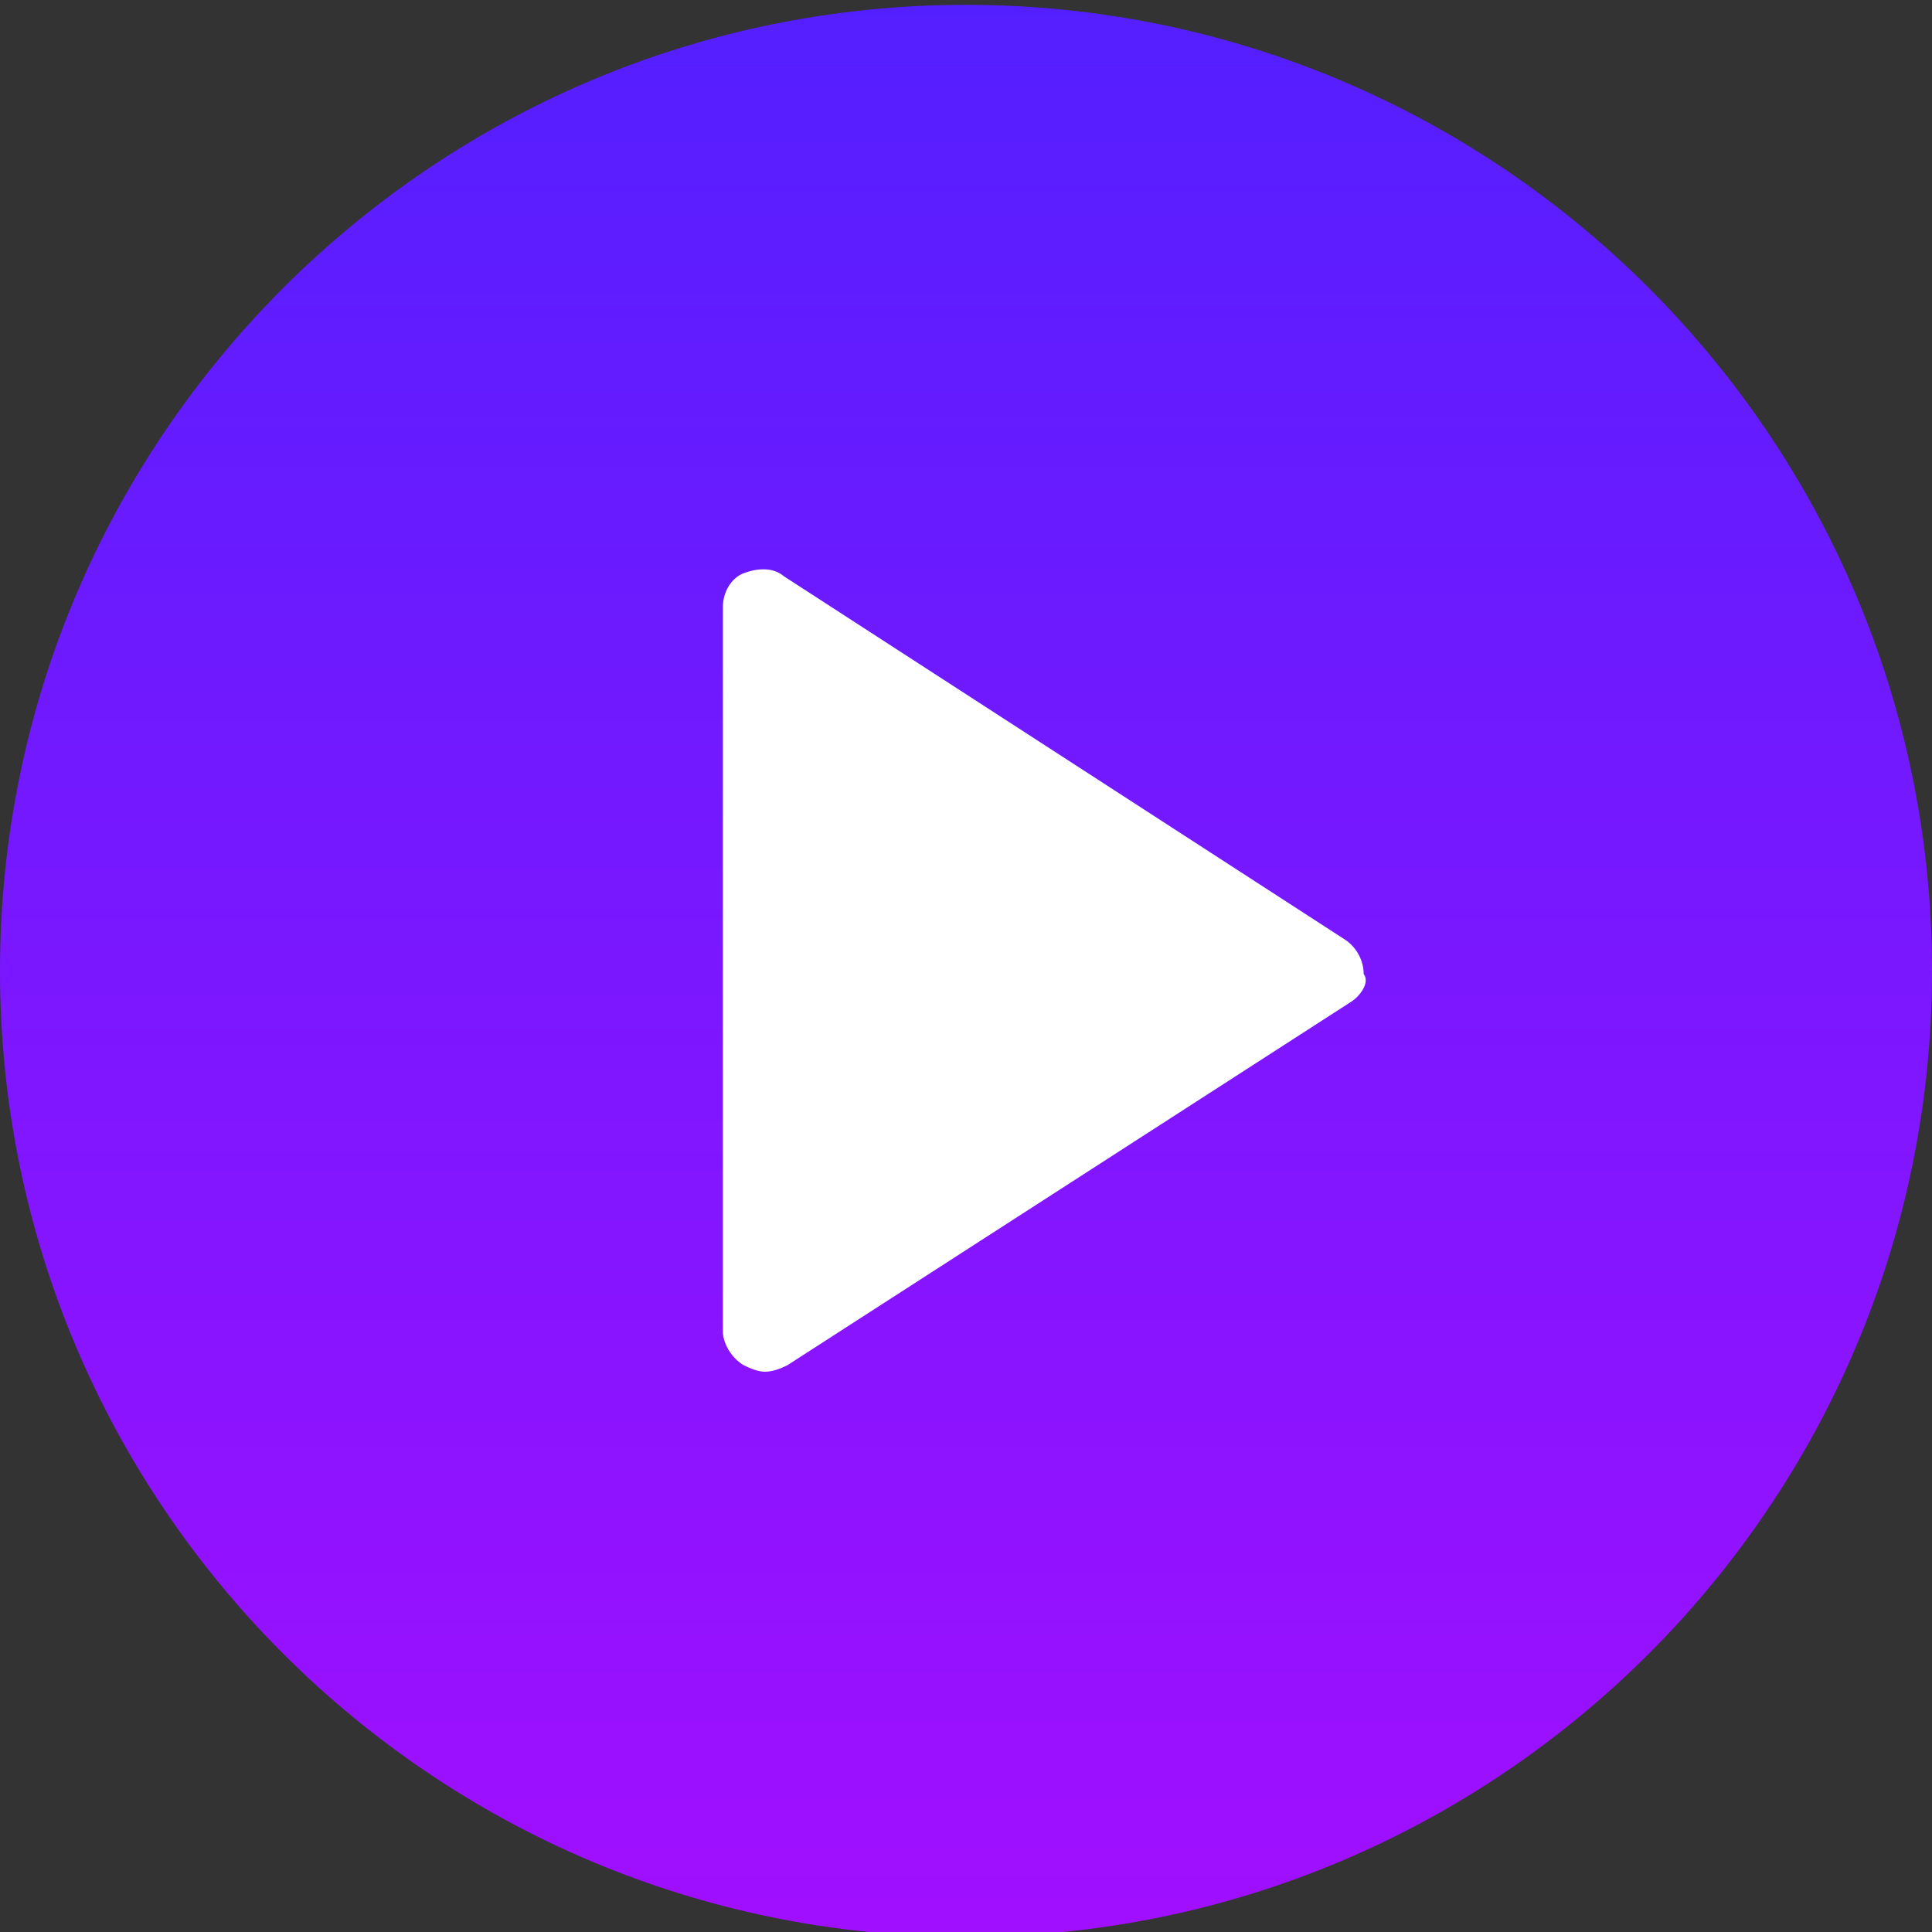 <svg xmlns="http://www.w3.org/2000/svg" xmlns:xlink="http://www.w3.org/1999/xlink" id="Layer_1" x="0px" y="0px" viewBox="0 0 120 120" style="enable-background:new 0 0 120 120;" xml:space="preserve">
<rect x="0" y="0" width="120" height="120" fill="#333333" stroke="none"/>
<style type="text/css">
	.st0{fill:#FFFFFF;}
	.st1{fill:url(#SVGID_1_);}
</style>
<circle class="st0" cx="60" cy="62" r="40.3"></circle>
<g>
	<g>
		
			<linearGradient id="SVGID_1_" gradientUnits="userSpaceOnUse" x1="60" y1="11338.3" x2="60" y2="11218.3" gradientTransform="matrix(1 0 0 1 0 -11217.999)">
			<stop offset="0" style="stop-color:#A10FFF"></stop>
			<stop offset="1" style="stop-color:#541FFF"></stop>
		</linearGradient>
		<path class="st1" d="M60,0.3c-33.1,0-60,26.9-60,60s26.9,60,60,60s60-26.9,60-60S93.1,0.3,60,0.3z M83.8,62.3L48.9,84.8    c-0.4,0.2-0.9,0.4-1.4,0.4c-0.4,0-0.9-0.2-1.3-0.4c-0.7-0.4-1.3-1.3-1.3-2.1v-45c0-0.9,0.5-1.8,1.3-2.1s1.8-0.4,2.5,0.2l34.9,22.6    c0.7,0.5,1.1,1.3,1.1,2.1C85.1,61,84.5,61.9,83.8,62.3z"></path>
	</g>
</g>
</svg>
